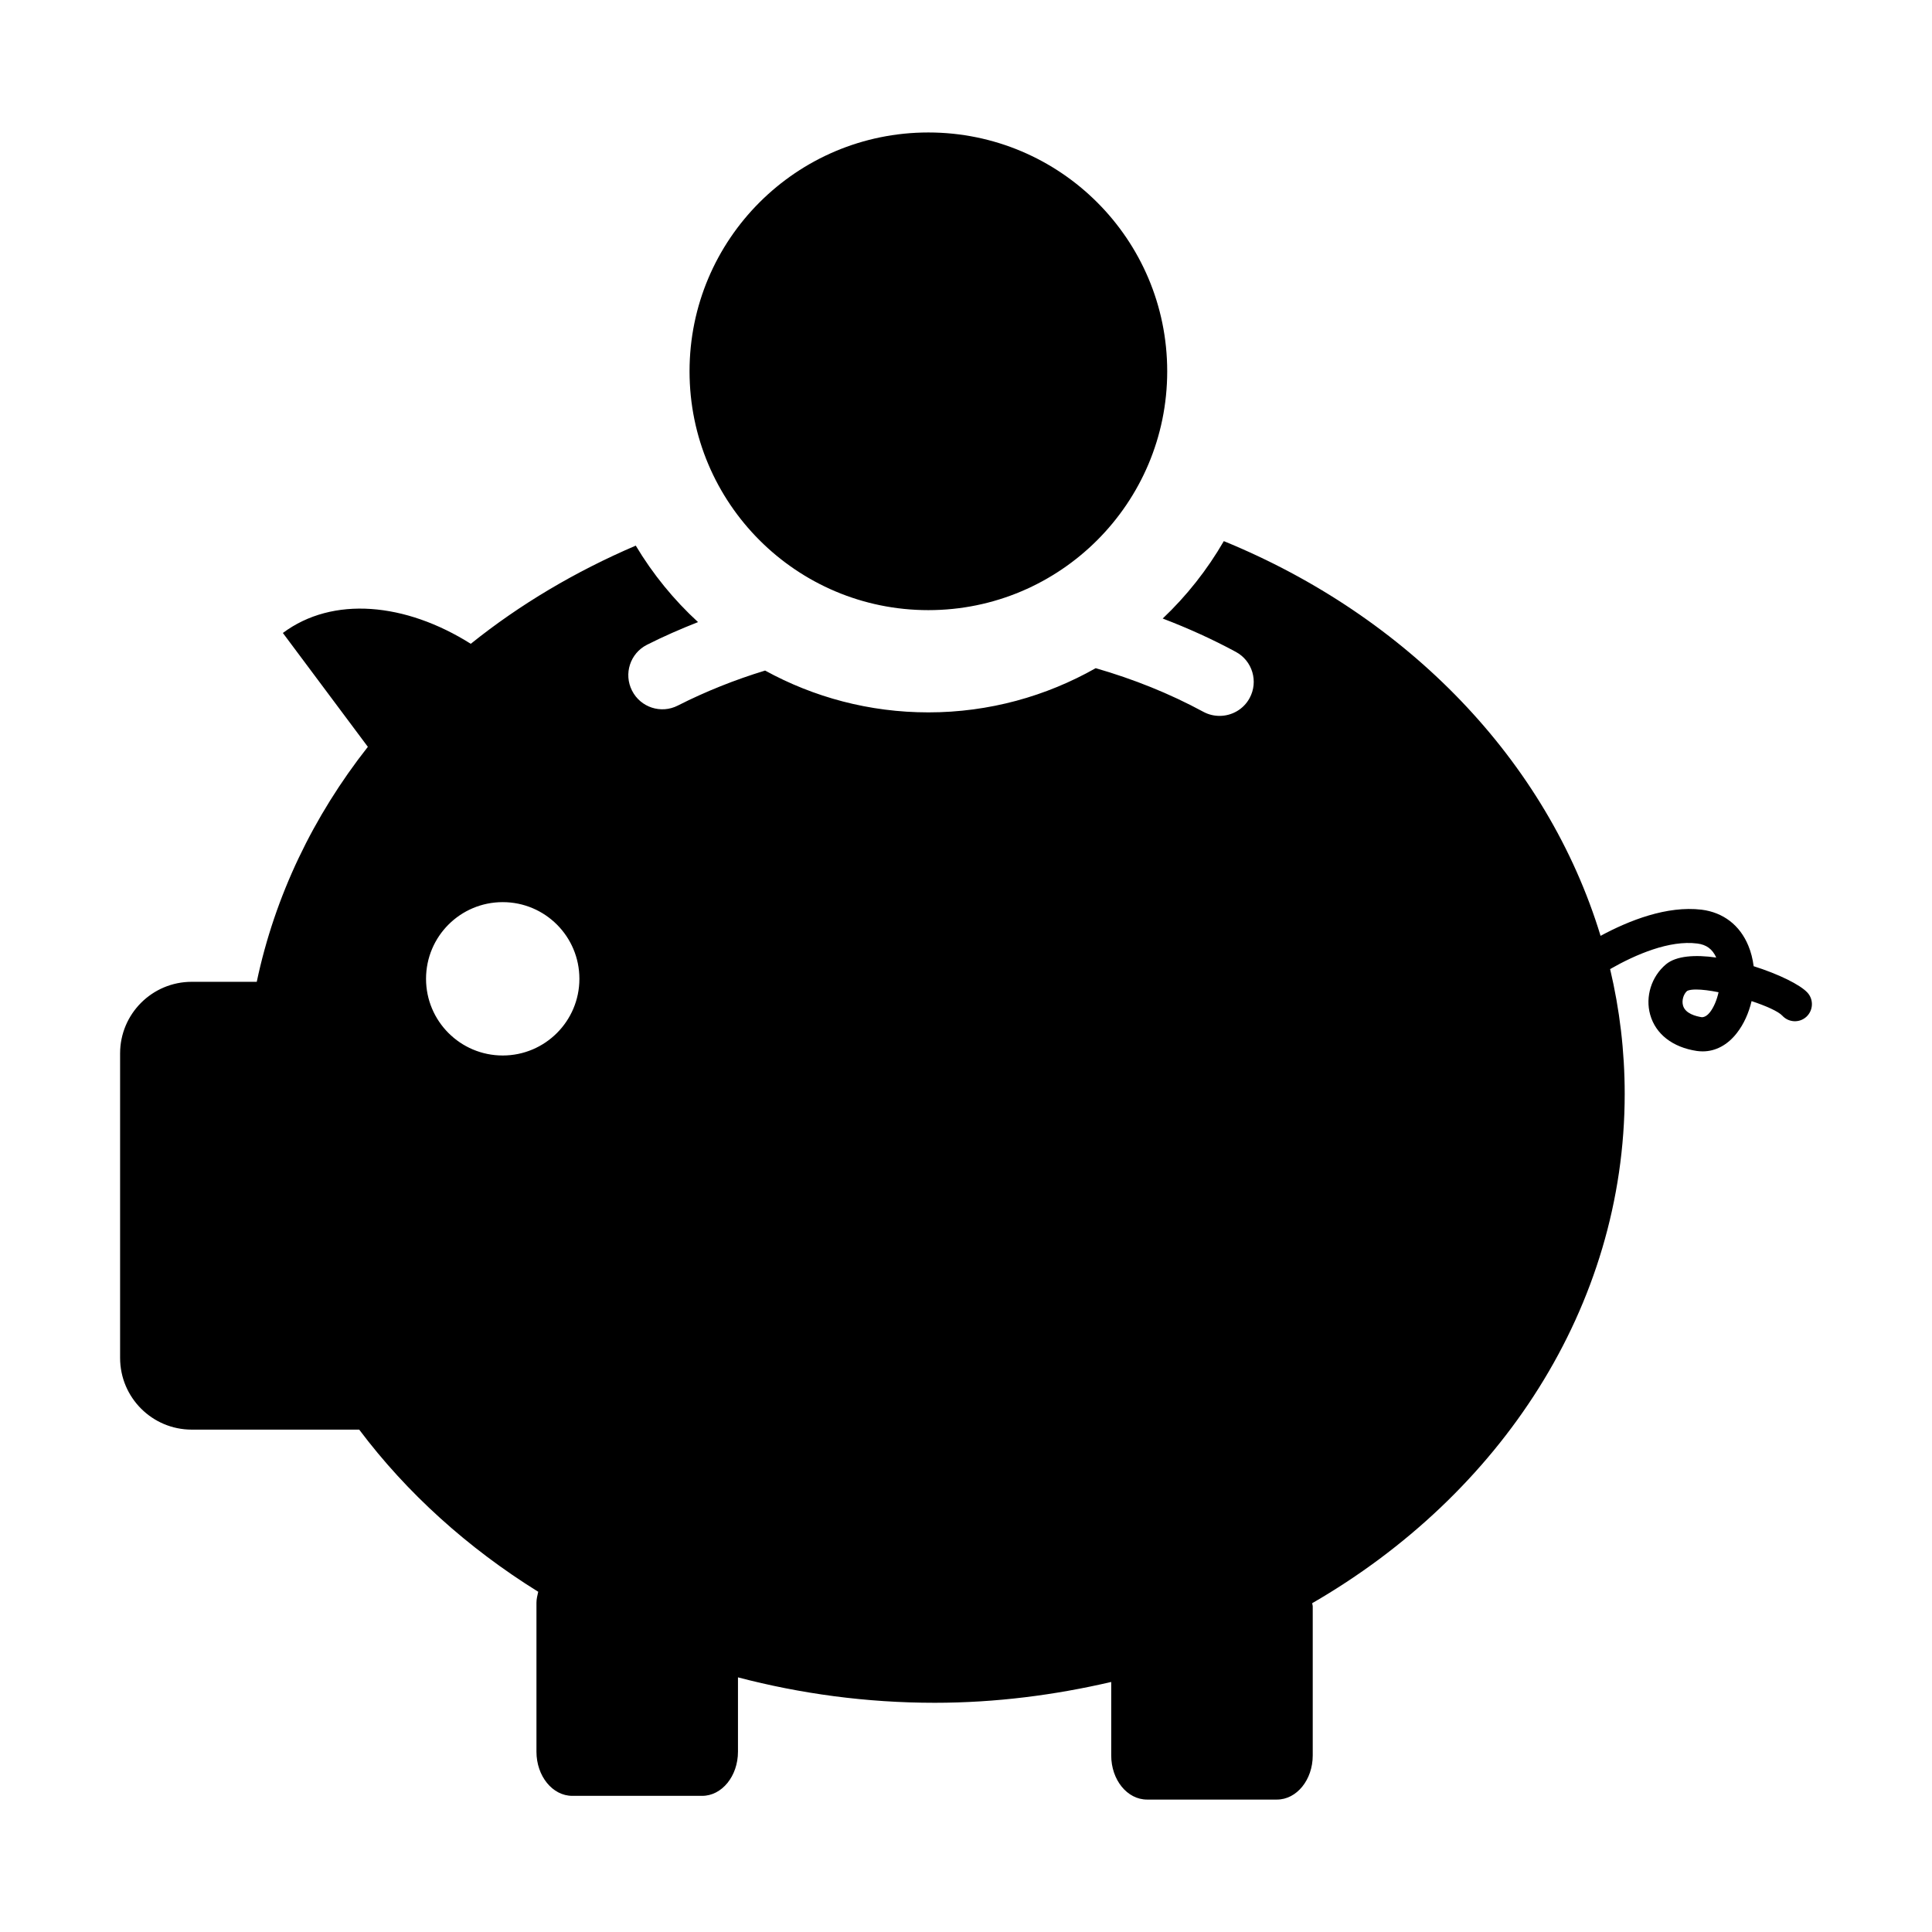 <?xml version="1.0" encoding="utf-8"?>
<!-- Generator: Adobe Illustrator 15.1.0, SVG Export Plug-In . SVG Version: 6.00 Build 0)  -->
<!DOCTYPE svg PUBLIC "-//W3C//DTD SVG 1.1//EN" "http://www.w3.org/Graphics/SVG/1.1/DTD/svg11.dtd">
<svg version="1.1" id="Layer_1" xmlns="http://www.w3.org/2000/svg" xmlns:xlink="http://www.w3.org/1999/xlink" x="0px" y="0px"
	 width="56.69px" height="56.69px" viewBox="0 0 56.69 56.69" enable-background="new 0 0 56.69 56.69" xml:space="preserve">
<path d="M34.249,10.895c0,3.869-3.139,7.008-7.009,7.008s-7.007-3.139-7.007-7.008c0-3.871,3.137-7.008,7.007-7.008
	S34.249,7.024,34.249,10.895z M53.003,29.836c-0.205,0.186-0.52,0.17-0.707-0.035c-0.117-0.125-0.475-0.285-0.9-0.426
	c-0.082,0.348-0.227,0.674-0.43,0.934c-0.273,0.354-0.627,0.541-1.004,0.541c-0.057,0-0.115-0.004-0.172-0.012
	c-0.711-0.107-1.209-0.494-1.369-1.064c-0.15-0.529,0.037-1.123,0.465-1.48c0.301-0.25,0.857-0.285,1.473-0.197
	c-0.111-0.248-0.289-0.379-0.557-0.412c-0.811-0.104-1.797,0.316-2.557,0.75c0.279,1.181,0.428,2.406,0.428,3.66
	c0,6.258-3.65,11.756-9.17,14.947c0.002,0.033,0.016,0.061,0.016,0.094v4.373c0,0.717-0.471,1.295-1.051,1.295h-3.811
	c-0.582,0-1.051-0.578-1.051-1.295v-2.156c-1.656,0.385-3.387,0.611-5.181,0.611c-2.007,0-3.94-0.266-5.771-0.746V51.4
	c0,0.715-0.471,1.295-1.051,1.295h-3.811c-0.58,0-1.051-0.58-1.051-1.295v-4.373c0-0.113,0.029-0.215,0.052-0.32
	c-2.068-1.285-3.854-2.896-5.253-4.758H5.626c-1.16,0-2.102-0.941-2.102-2.104V30.91c0-1.16,0.941-2.101,2.102-2.101h1.908
	c0.532-2.525,1.66-4.863,3.26-6.895L8.3,18.573c1.464-1.092,3.596-0.891,5.514,0.318c1.439-1.156,3.072-2.123,4.841-2.881
	c0.499,0.834,1.115,1.59,1.827,2.244c-0.51,0.201-1.013,0.42-1.499,0.666c-0.493,0.25-0.688,0.852-0.438,1.344
	c0.25,0.494,0.852,0.691,1.344,0.439c0.815-0.414,1.674-0.756,2.561-1.027c1.424,0.781,3.057,1.227,4.792,1.227
	c1.784,0,3.458-0.475,4.909-1.297c1.102,0.318,2.166,0.742,3.16,1.281c0.152,0.082,0.314,0.119,0.475,0.119
	c0.355,0,0.701-0.189,0.881-0.523c0.264-0.486,0.082-1.094-0.404-1.355c-0.689-0.373-1.408-0.697-2.146-0.979
	c0.701-0.664,1.307-1.43,1.793-2.271c5.385,2.203,9.488,6.432,11.055,11.582c0.84-0.453,1.945-0.889,2.963-0.768
	c0.637,0.08,1.125,0.455,1.373,1.057c0.078,0.186,0.129,0.391,0.156,0.602c0.727,0.229,1.369,0.543,1.582,0.779
	C53.222,29.334,53.206,29.65,53.003,29.836z M17.001,28.721c0-1.244-1.008-2.25-2.25-2.25c-1.243,0-2.25,1.006-2.25,2.25
	c0,1.242,1.007,2.25,2.25,2.25C15.993,30.971,17.001,29.963,17.001,28.721z M50.427,29.115c-0.252-0.051-0.482-0.08-0.658-0.08
	c-0.115,0-0.205,0.012-0.264,0.041c-0.104,0.09-0.164,0.275-0.121,0.428c0.066,0.238,0.375,0.316,0.553,0.344
	c0.102-0.002,0.182-0.076,0.242-0.152C50.286,29.555,50.376,29.348,50.427,29.115z"/>
</svg>
